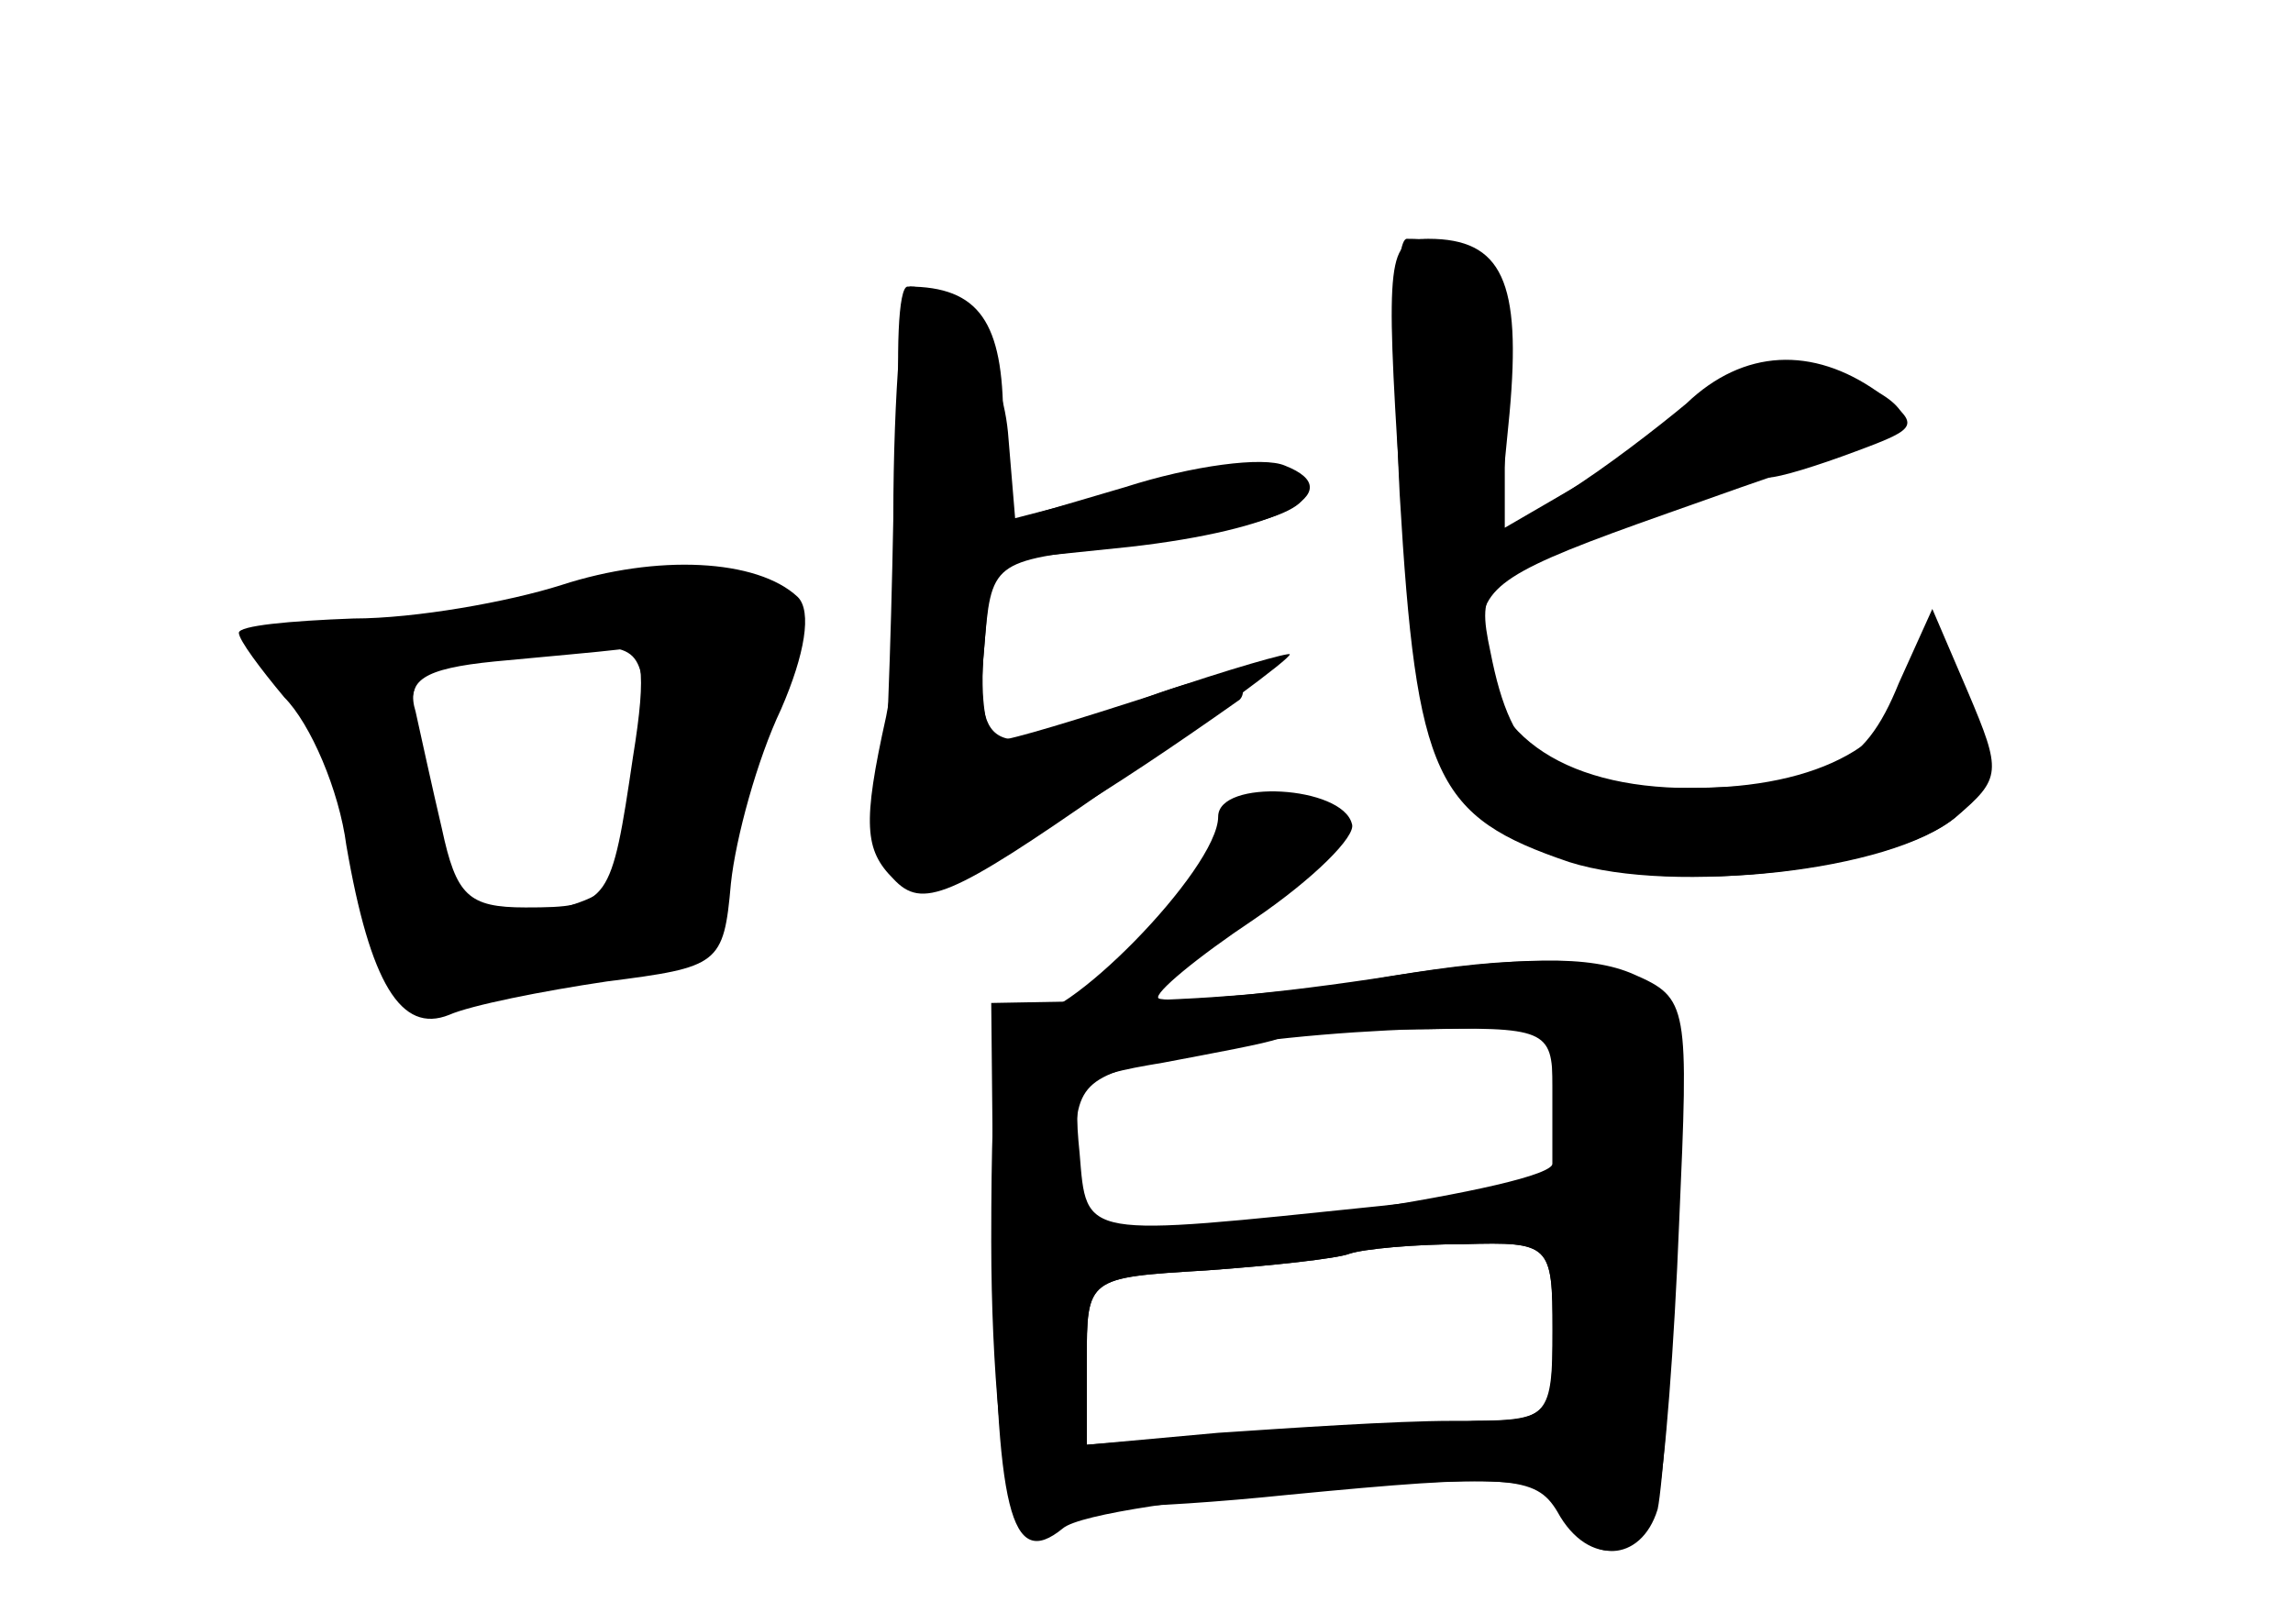 <?xml version="1.0" standalone="no"?>
<!DOCTYPE svg PUBLIC "-//W3C//DTD SVG 20010904//EN"
 "http://www.w3.org/TR/2001/REC-SVG-20010904/DTD/svg10.dtd">
<svg version="1.0" xmlns="http://www.w3.org/2000/svg"
 width="96pt" height="68pt" viewBox="0 0 96 68"
 preserveAspectRatio="xMidYMid meet">
<g transform="translate(0,68) scale(0.1,-0.1)" fill="#000000" stroke="none">
<g id="part-0" class="char-part">
  <path d="M586 473 c7 -119 15 -135 71 -154 44 -14 136 -3 162 19 18 16 18 19
3 52 -14 31 -16 33 -20 13 -5 -34 -40 -53 -94 -53 -55 0 -88 24 -88 64 0 21
10 27 78 51 42 15 83 29 90 31 20 6 5 22 -28 29 -21 5 -35 1 -49 -12 -11 -10
-33 -26 -50 -36 l-31 -18 0 54 c0 53 -8 67 -41 67 -5 0 -6 -45 -3 -107z"/>
  <path d="M374 463 c-1 -54 -3 -109 -5 -123 -8 -48 34 -35 150 47 2 2 2 6 -1 9
-3 3 -23 -2 -43 -10 -58 -25 -67 -22 -63 22 3 37 3 37 55 43 68 9 89 17 76 30
-6 6 -28 5 -64 -4 l-54 -14 -3 36 c-3 31 -23 61 -41 61 -3 0 -7 -44 -7 -97z"/>
  <path d="M235 435 c-22 -7 -61 -14 -87 -14 -27 -1 -48 -3 -48 -6 0 -3 9 -15
19 -27 11 -11 23 -39 26 -62 10 -58 23 -79 43 -71 9 4 39 10 66 14 47 6 49 7
52 41 2 19 11 52 21 73 10 23 13 41 7 47 -17 16 -59 18 -99 5z m30 -72 c-9
-61 -10 -63 -45 -63 -24 0 -29 5 -35 33 -4 17 -9 40 -11 49 -4 13 3 18 33 21
21 2 44 4 52 5 10 2 12 -8 6 -45z"/>
  <path d="M510 338 c0 -22 -66 -89 -81 -83 -11 4 -14 -15 -14 -95 0 -54 5 -103
10 -108 6 -5 56 -4 114 2 93 9 104 8 113 -7 13 -24 37 -21 42 5 3 13 7 65 9
116 4 91 4 94 -19 104 -18 8 -47 8 -110 -2 -47 -7 -87 -10 -89 -8 -2 2 16 17
40 33 25 17 43 35 41 40 -4 16 -56 19 -56 3z m140 -122 l0 -33 -72 -8 c-126
-13 -123 -14 -126 22 -3 30 -1 32 35 38 21 4 43 8 48 10 6 2 34 4 63 4 l52 1
0 -34z m0 -93 c0 -38 0 -38 -42 -38 -24 0 -68 -3 -98 -5 l-55 -5 0 35 c0 35 0
35 50 38 28 2 55 5 60 7 6 2 27 4 48 4 36 1 37 0 37 -36z"/>
</g>
<g id="part-1" class="char-part">
  <path d="M210 424 c-30 -8 -65 -12 -77 -9 -28 6 -28 5 -4 -37 11 -18 22 -52
26 -76 6 -40 9 -43 33 -38 15 3 46 8 69 11 40 6 42 8 48 48 4 23 13 54 21 68
25 49 -11 59 -116 33z m60 -56 c0 -53 -7 -63 -47 -71 -35 -7 -36 -5 -48 65 -8
40 -1 45 63 47 31 1 32 0 32 -41z"/>
</g>
<g id="part-2" class="char-part">
  <path d="M377 497 c3 -35 0 -87 -6 -117 -10 -45 -9 -56 3 -68 12 -13 24 -8 90
38 42 29 76 54 76 56 0 1 -25 -6 -57 -17 -31 -10 -60 -19 -65 -19 -5 0 -8 17
-6 38 l3 37 58 6 c62 7 93 23 65 34 -9 4 -39 0 -67 -9 l-51 -15 0 43 c0 41
-10 56 -40 56 -4 0 -5 -28 -3 -63z"/>
</g>
<g id="part-3" class="char-part">
  <path d="M586 478 c7 -117 18 -141 69 -158 46 -15 137 -5 164 18 19 16 19 19
5 52 l-15 35 -14 -31 c-15 -37 -31 -44 -95 -44 -52 0 -67 11 -76 57 -6 28 -3
30 51 51 31 12 61 22 65 22 5 0 21 5 37 11 27 10 27 11 9 25 -27 19 -56 18
-80 -5 -12 -10 -34 -27 -50 -37 l-29 -18 5 51 c5 55 -3 73 -34 73 -17 0 -18
-8 -12 -102z"/>
</g>
<g id="part-4" class="char-part">
  <path d="M570 269 c-25 -4 -70 -8 -100 -8 l-55 -1 1 -103 c1 -110 7 -135 29
-117 7 6 56 13 108 17 84 5 97 4 103 -11 8 -21 31 -21 38 2 2 9 6 62 8 116 3
91 1 100 -17 107 -24 9 -56 9 -115 -2z m80 -44 c0 -14 0 -28 0 -32 1 -5 -37
-13 -82 -20 -124 -17 -118 -18 -118 21 0 33 3 35 43 44 23 6 68 10 100 11 54
1 57 0 57 -24z m0 -102 c0 -36 -2 -38 -32 -38 -18 -1 -62 -3 -98 -5 l-65 -5 0
35 c0 35 0 35 50 38 28 2 55 5 60 7 6 2 27 4 48 4 36 1 37 0 37 -36z"/>
</g>
</g>
</svg>